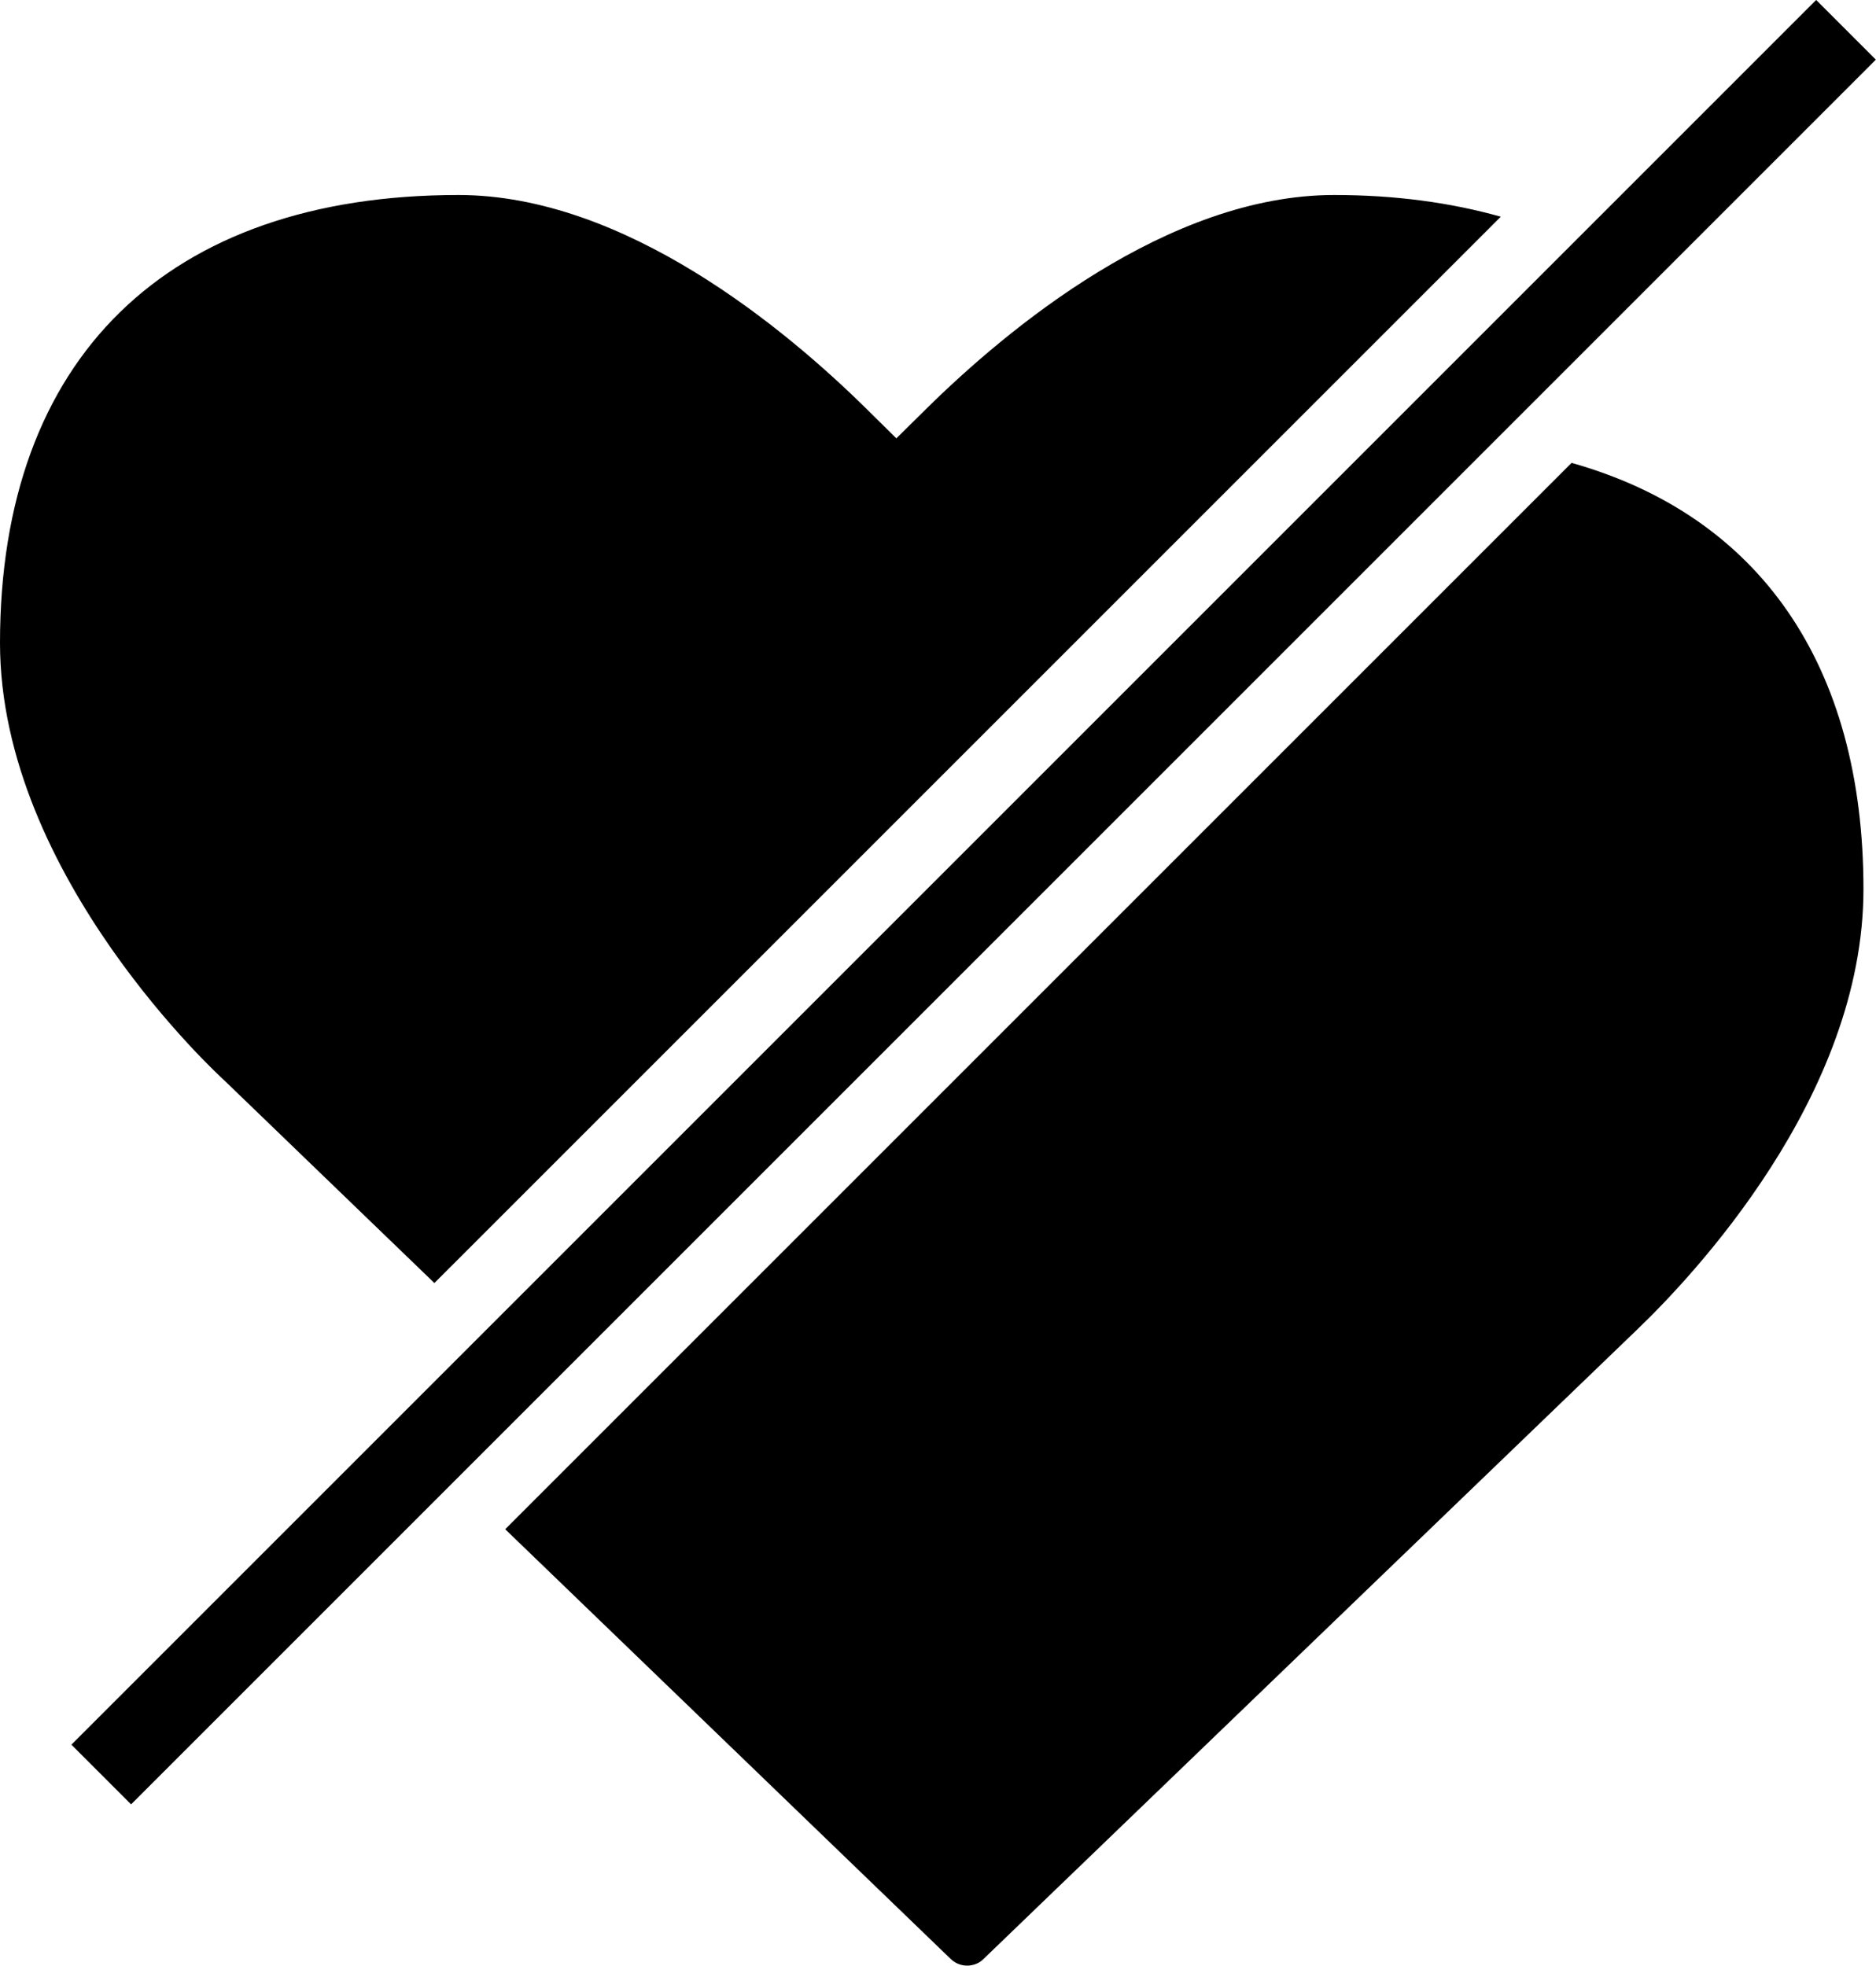 <?xml version="1.0" encoding="utf-8"?>
<!-- Generator: Adobe Illustrator 16.0.0, SVG Export Plug-In . SVG Version: 6.00 Build 0)  -->
<!DOCTYPE svg PUBLIC "-//W3C//DTD SVG 1.1//EN" "http://www.w3.org/Graphics/SVG/1.1/DTD/svg11.dtd">
<svg version="1.1" id="Layer_1" xmlns="http://www.w3.org/2000/svg" xmlns:xlink="http://www.w3.org/1999/xlink" x="0px" y="0px"
	 width="44.435px" height="46.559px" viewBox="0 0 44.435 46.559" enable-background="new 0 0 44.435 46.559" xml:space="preserve">
<g>
	<path d="M5.314,25.592l4.975,4.799L35.548,5.133c-1.183-0.333-2.495-0.514-3.946-0.514c-3.944,0-7.75,3.177-9.668,5.07
		l-0.703,0.694l-0.703-0.694c-1.918-1.893-5.724-5.07-9.668-5.07C3.958,4.619,0,8.486,0,15.23C0,20.764,5.262,25.545,5.314,25.592"
		/>
</g>
<g>
	<path d="M44.138,21.061c0-5.325-2.478-8.847-6.914-10.097L11.966,36.222L22.51,46.393c0.146,0.146,0.311,0.166,0.397,0.166
		c0.086,0,0.251-0.02,0.385-0.154l15.471-14.898C40.062,30.263,44.138,25.981,44.138,21.061"/>
</g>
<g>
	<rect x="22.061" y="-7.853" transform="matrix(0.707 0.707 -0.707 0.707 21.868 -10.046)" width="2" height="58.453"/>
</g>
</svg>
